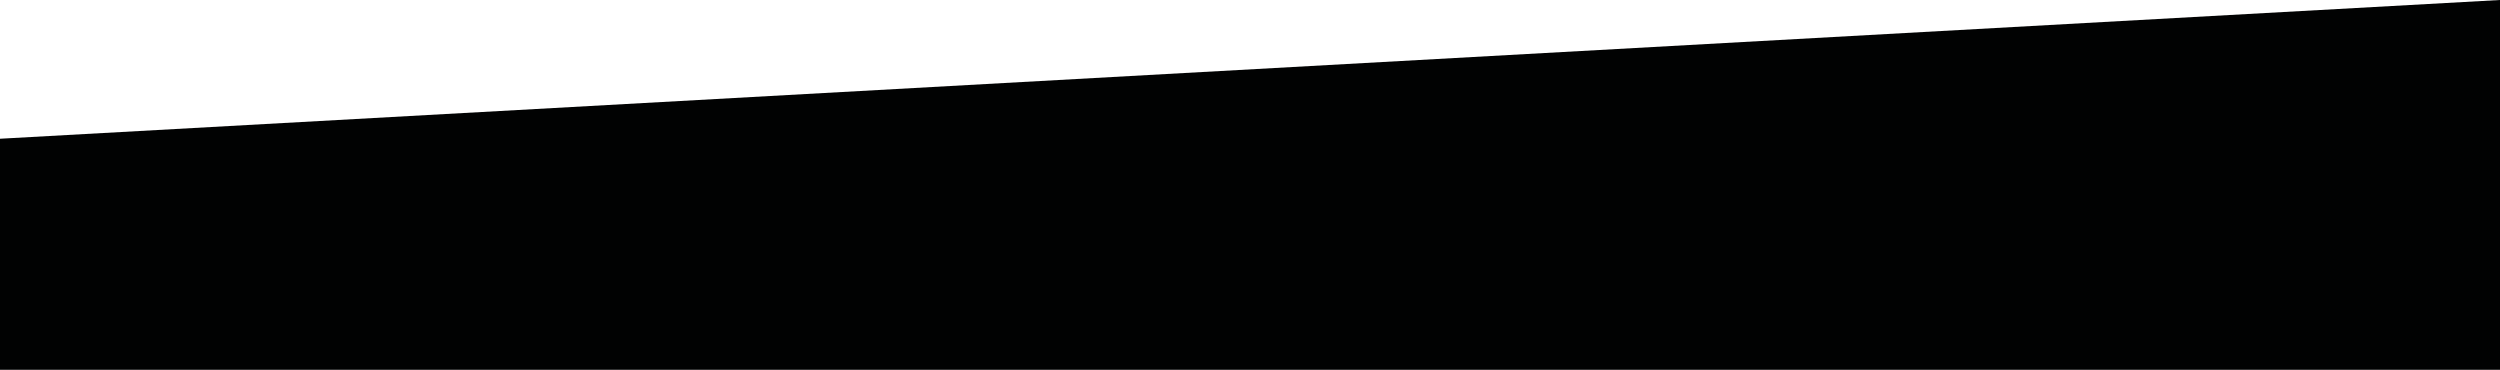 <?xml version="1.0" encoding="utf-8"?>
<!-- Generator: Adobe Illustrator 15.1.0, SVG Export Plug-In . SVG Version: 6.00 Build 0)  -->
<!DOCTYPE svg PUBLIC "-//W3C//DTD SVG 1.1//EN" "http://www.w3.org/Graphics/SVG/1.1/DTD/svg11.dtd">
<svg version="1.1" id="Layer_1" xmlns="http://www.w3.org/2000/svg" xmlns:xlink="http://www.w3.org/1999/xlink" x="0px" y="0px"
	 width="2800px" height="414.167px" viewBox="0 0 2800 414.167" enable-background="new 0 0 2800 414.167" xml:space="preserve">
<polygon fill="#010202" points="0,155.389 0,414.167 2800,414.167 2800,310.778 2800,0 "/>
</svg>
